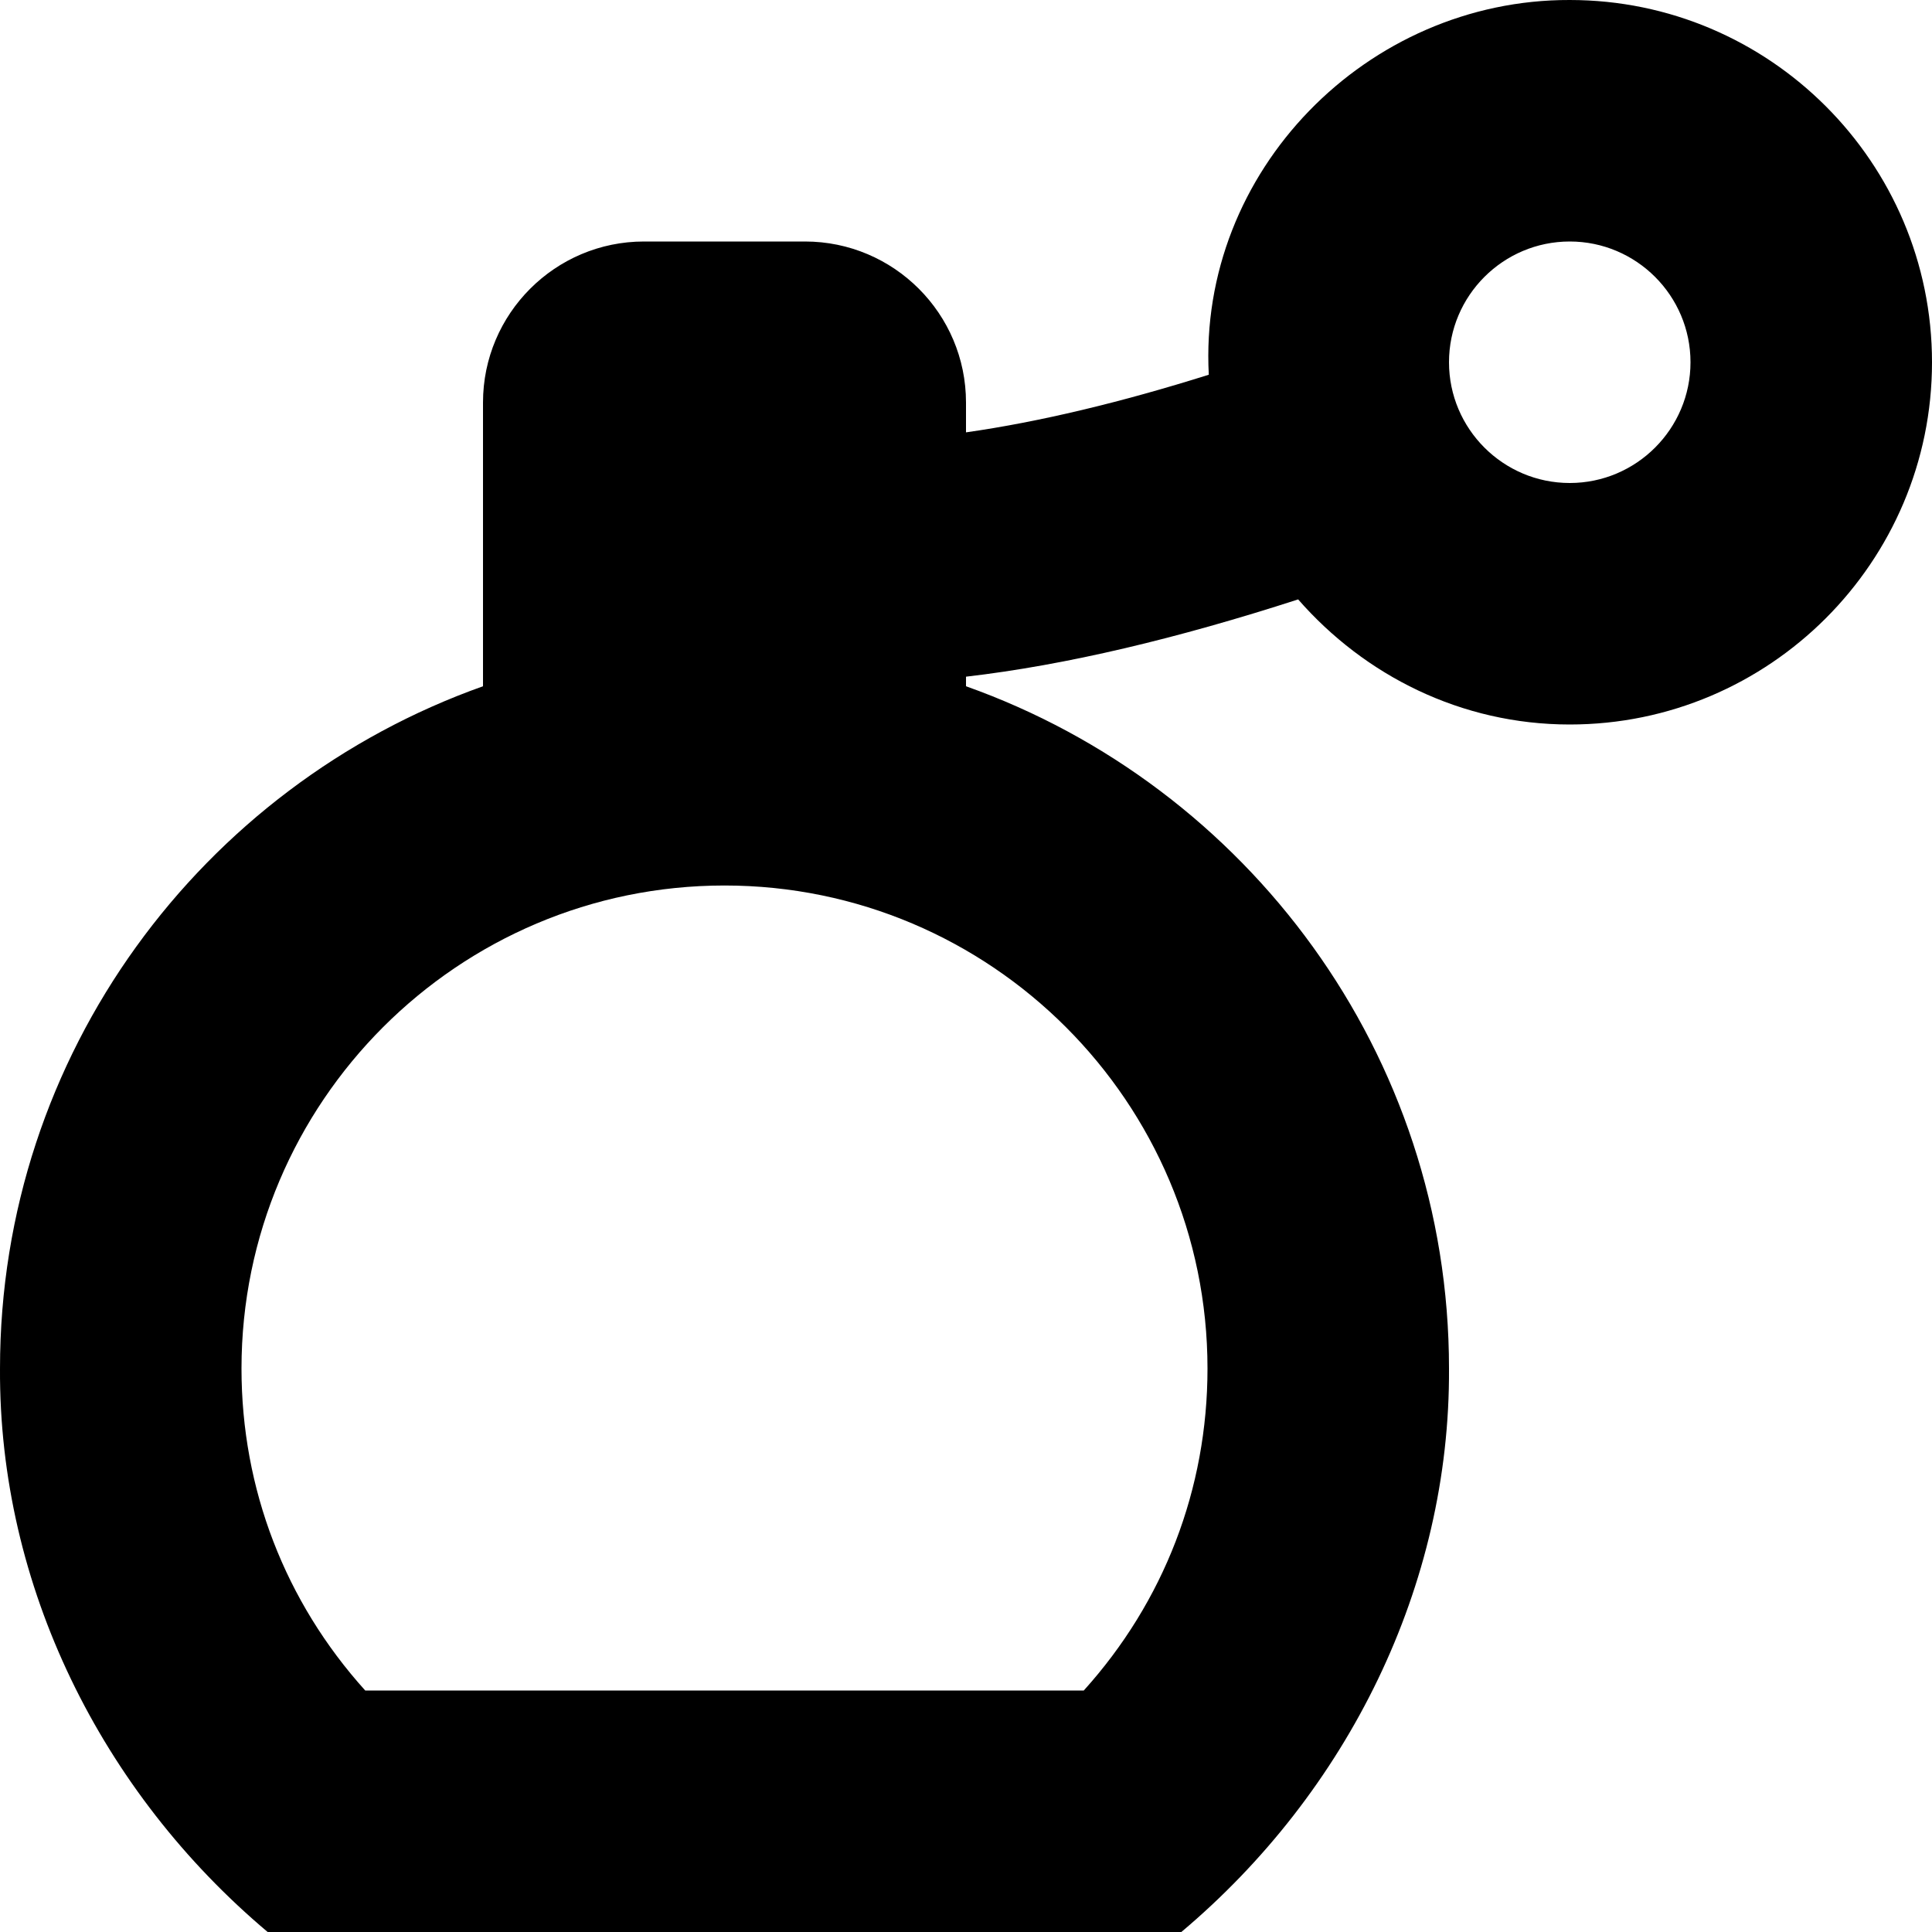 <svg id="Layer_1" viewBox="0 0 24 24" xmlns="http://www.w3.org/2000/svg" data-name="Layer 1"><path d="m19.5 0c-2.519-.007-4.618 2.127-4.484 4.655-1.09.343-2.104.586-3.016.716v-.371c0-1.103-.897-2-2-2h-2c-1.103 0-2 .897-2 2v3.525c-3.49 1.24-6 4.566-6 8.475-.015 2.7 1.26 5.262 3.325 7h11.35c2.065-1.738 3.34-4.3 3.325-7 0-3.909-2.51-7.235-6-8.475v-.119c1.245-.144 2.633-.477 4.126-.96.825.944 2.024 1.554 3.374 1.554 2.481 0 4.5-2.019 4.5-4.5s-2.019-4.5-4.5-4.5zm-4.5 17c0 1.497-.542 2.897-1.537 4h-8.926c-.995-1.103-1.537-2.503-1.537-4 0-3.309 2.691-6 6-6s6 2.691 6 6zm4.5-11c-.827 0-1.5-.673-1.5-1.5s.673-1.5 1.5-1.5 1.5.673 1.5 1.5-.673 1.5-1.5 1.5z"/></svg>
